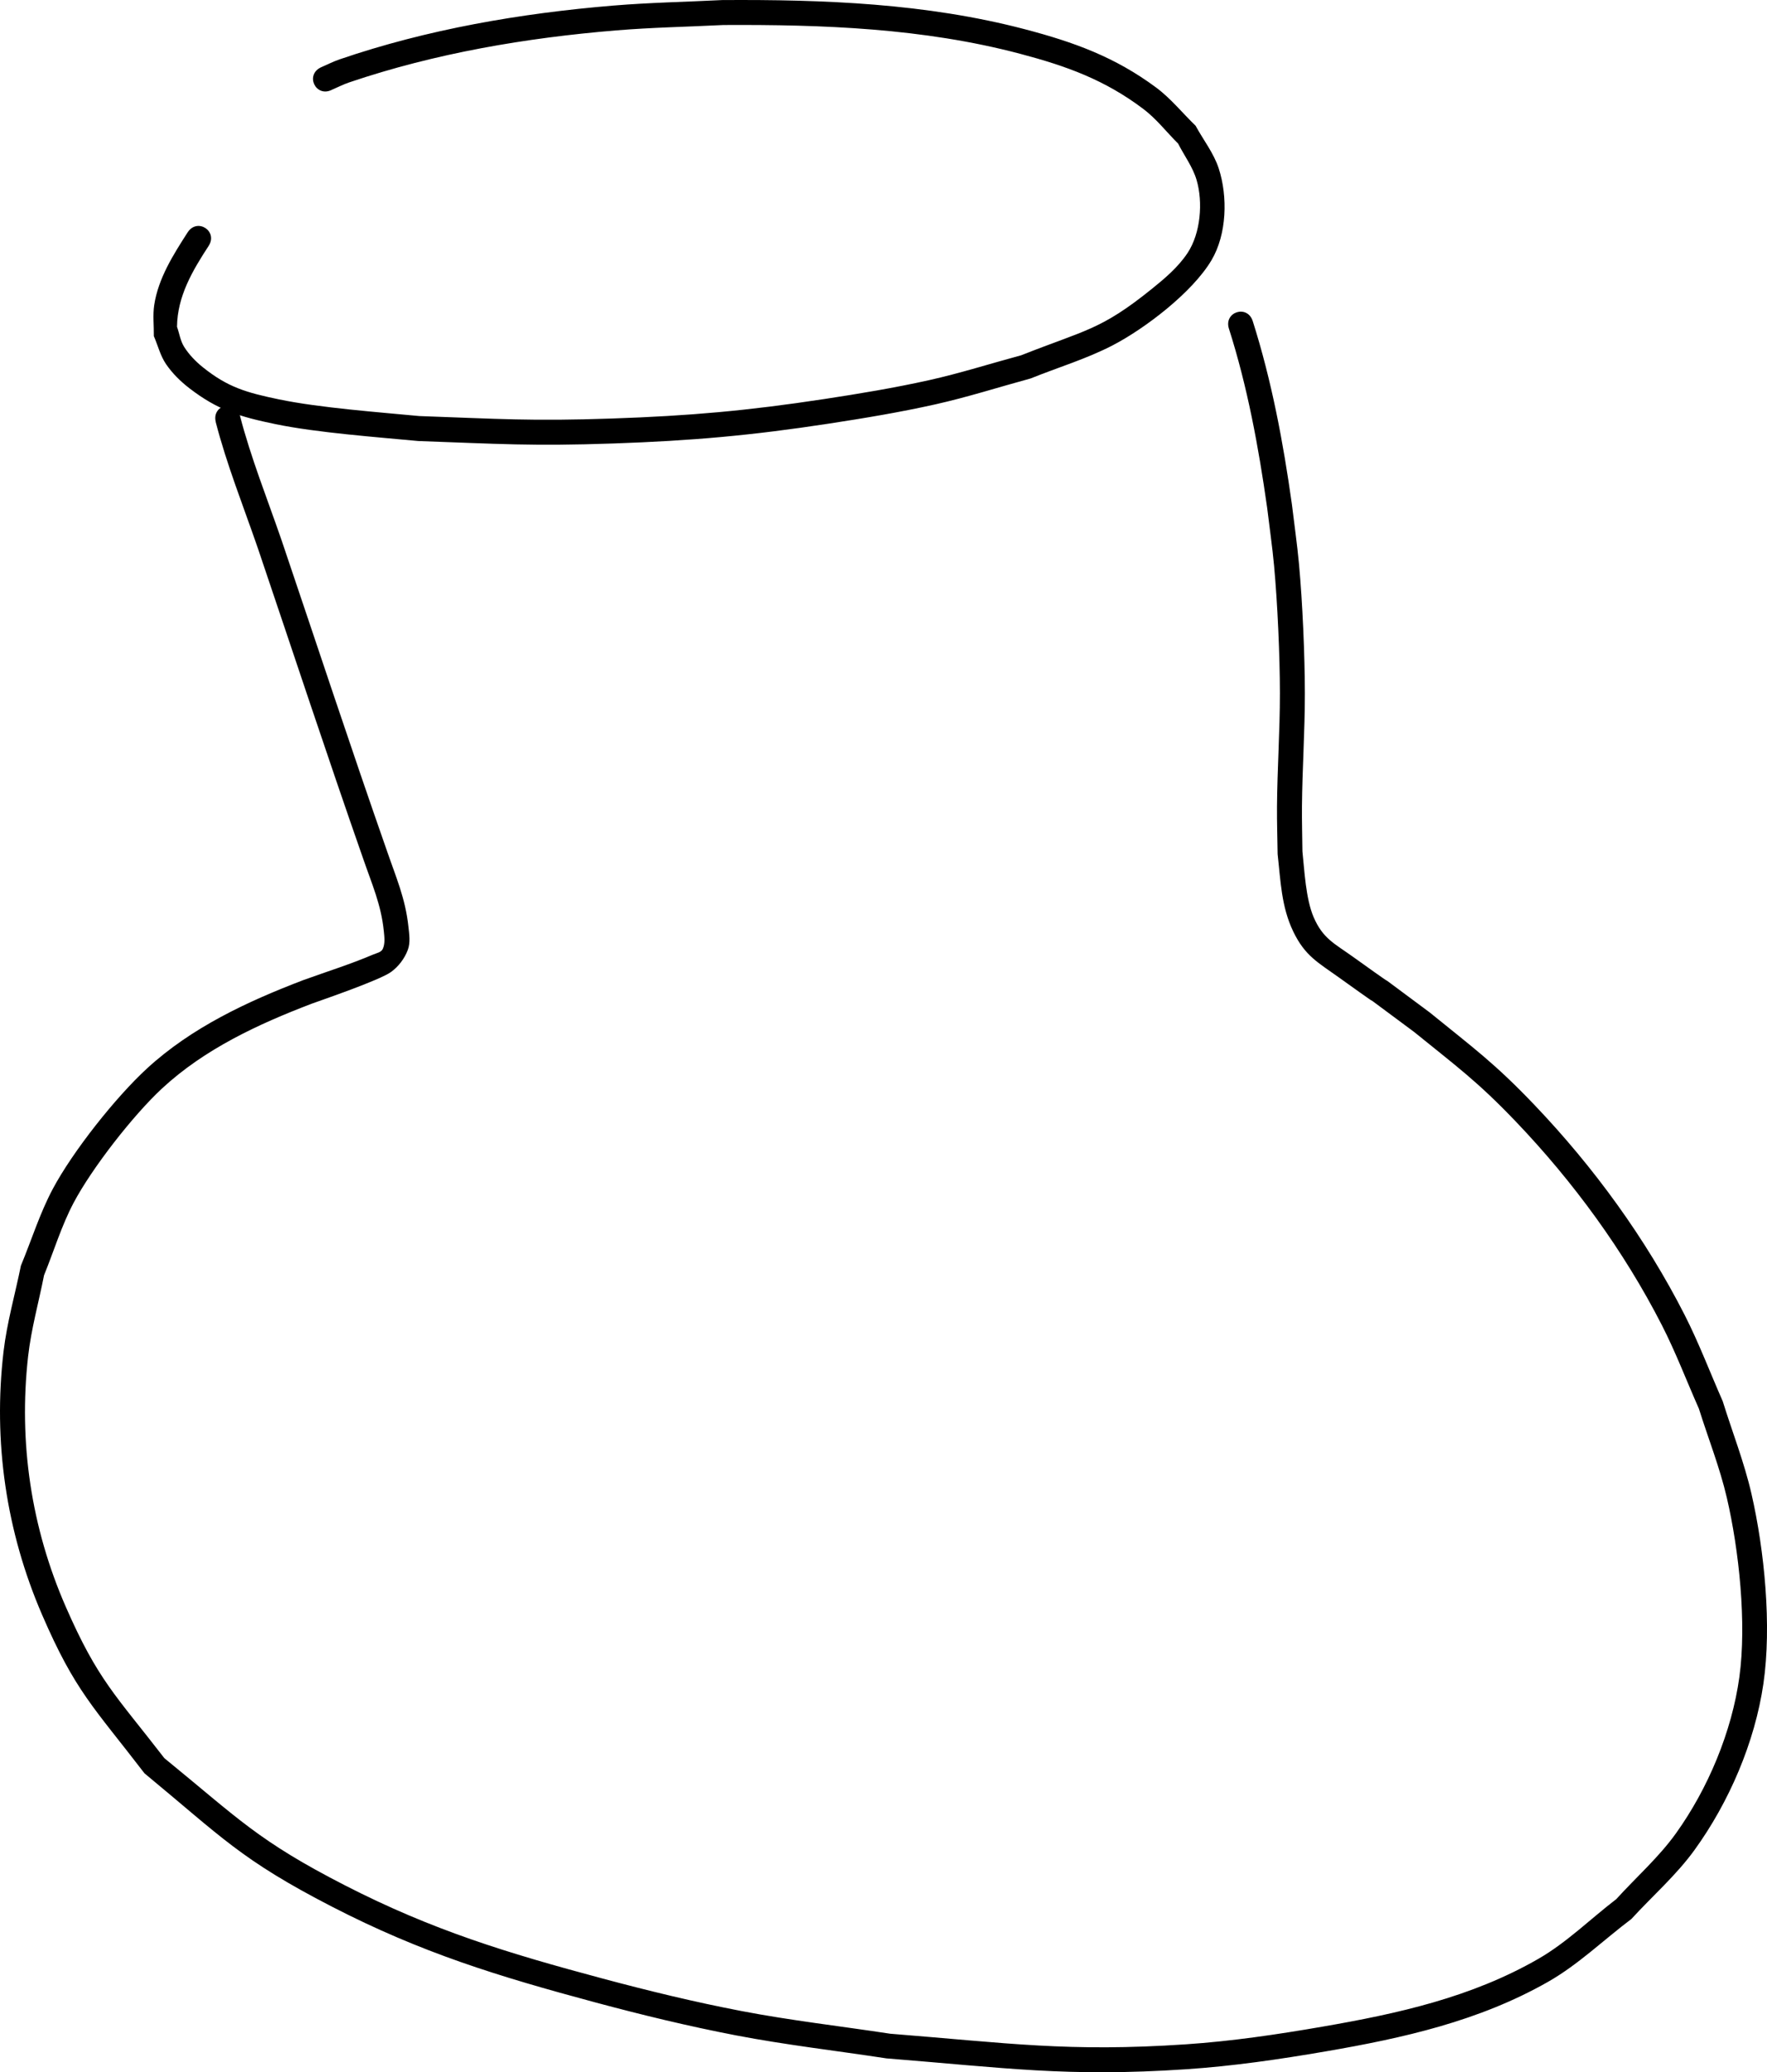 <?xml version="1.0" encoding="UTF-8" standalone="no"?>
<!-- Created with Inkscape (http://www.inkscape.org/) -->

<svg
   width="141.455mm"
   height="165.862mm"
   viewBox="0 0 141.455 165.862"
   version="1.1"
   id="svg5"
   inkscape:version="1.2.1 (9c6d41e410, 2022-07-14)"
   sodipodi:docname="pot.svg"
   xmlns:inkscape="http://www.inkscape.org/namespaces/inkscape"
   xmlns:sodipodi="http://sodipodi.sourceforge.net/DTD/sodipodi-0.dtd"
   xmlns="http://www.w3.org/2000/svg"
   xmlns:svg="http://www.w3.org/2000/svg">
  <sodipodi:namedview
     id="namedview7"
     pagecolor="#ffffff"
     bordercolor="#999999"
     borderopacity="1"
     inkscape:showpageshadow="0"
     inkscape:pageopacity="0"
     inkscape:pagecheckerboard="0"
     inkscape:deskcolor="#d1d1d1"
     inkscape:document-units="mm"
     showgrid="false"
     inkscape:zoom="0.74564394"
     inkscape:cx="229.33198"
     inkscape:cy="116.67767"
     inkscape:window-width="2560"
     inkscape:window-height="1017"
     inkscape:window-x="1912"
     inkscape:window-y="-8"
     inkscape:window-maximized="1"
     inkscape:current-layer="layer1" />
  <defs
     id="defs2" />
  <g
     inkscape:label="Layer 1"
     inkscape:groupmode="layer"
     id="layer1"
     transform="translate(-41.9,-119.376)">
    <path
       style="fill:#000000;stroke-width:0.265"
       id="path114"
       d="m 68.461,126.565 c 0.468,-0.199 0.921,-0.434 1.403,-0.597 6.877,-2.33 14.151,-3.565 21.37,-4.16 2.852,-0.235 5.715,-0.286 8.573,-0.43 7.968,-0.043 15.99,0.251 23.738,2.298 3.75,0.991 6.79,2.089 9.88,4.419 1.046,0.789 1.858,1.849 2.787,2.773 0.494,0.973 1.174,1.872 1.481,2.918 0.523,1.783 0.324,4.257 -0.725,5.84 -0.752,1.136 -1.825,2.04 -2.886,2.894 -4.078,3.284 -5.265,3.248 -10.425,5.29 -2.463,0.665 -4.899,1.442 -7.39,1.996 -2.775,0.617 -5.584,1.083 -8.394,1.511 -6.15,0.935 -10.753,1.344 -16.976,1.557 -6.492,0.223 -9.084,0.027 -15.429,-0.197 -3.177,-0.304 -7.971,-0.658 -11.215,-1.331 -2.617,-0.543 -4.119,-0.966 -6.134,-2.591 -0.565,-0.456 -1.082,-0.993 -1.472,-1.606 -0.307,-0.483 -0.385,-1.078 -0.577,-1.618 0.028,-2.442 1.238,-4.491 2.531,-6.471 0.768,-1.187 -0.91,-2.274 -1.679,-1.087 v 0 c -1.143,1.779 -2.344,3.661 -2.675,5.804 -0.127,0.824 -0.021,1.667 -0.032,2.501 0.326,0.748 0.518,1.571 0.979,2.245 0.508,0.743 1.166,1.389 1.879,1.937 2.282,1.754 4.029,2.273 6.889,2.865 3.317,0.686 8.183,1.042 11.435,1.351 6.421,0.225 9.05,0.423 15.62,0.195 6.283,-0.218 11.004,-0.637 17.211,-1.585 2.867,-0.438 5.732,-0.915 8.562,-1.548 2.565,-0.574 5.073,-1.379 7.61,-2.069 2.19,-0.884 4.474,-1.565 6.571,-2.652 2.554,-1.324 6.374,-4.219 7.912,-6.812 1.237,-2.086 1.312,-5.104 0.58,-7.349 -0.401,-1.231 -1.234,-2.277 -1.851,-3.415 -1.058,-1.023 -1.99,-2.193 -3.173,-3.069 -3.283,-2.431 -6.549,-3.62 -10.497,-4.656 -7.912,-2.076 -16.101,-2.386 -24.235,-2.335 -2.903,0.147 -5.813,0.201 -8.709,0.441 -7.407,0.615 -14.87,1.892 -21.919,4.307 -0.518,0.178 -1.008,0.432 -1.511,0.648 -1.265,0.632 -0.37,2.421 0.894,1.789 z" />
    <path
       style="fill:#000000;stroke-width:0.265"
       id="path116"
       d="m 59.167,153.147 c 0.891,3.446 2.22,6.755 3.378,10.116 2.806,8.29 5.543,16.602 8.435,24.862 0.701,2.035 1.43,3.656 1.646,5.771 0.049,0.476 0.117,0.998 -0.083,1.433 -0.126,0.274 -0.506,0.335 -0.784,0.454 -1.821,0.777 -3.716,1.366 -5.577,2.04 -4.473,1.708 -8.941,3.789 -12.512,7.071 -2.511,2.307 -5.936,6.63 -7.541,9.638 -1.045,1.958 -1.704,4.1 -2.556,6.149 -0.463,2.288 -1.116,4.546 -1.388,6.864 -0.847,7.208 0.203,14.409 3.083,21.073 2.657,6.149 4.143,7.404 8.199,12.694 6.201,5.12 7.712,6.913 14.998,10.668 7.182,3.701 13.263,5.564 21.1,7.67 3.719,0.999 7.467,1.908 11.248,2.635 3.99,0.767 8.032,1.228 12.048,1.843 9.552,0.761 14.426,1.505 23.983,0.871 3.751,-0.249 7.482,-0.795 11.187,-1.431 6.186,-1.063 12.274,-2.422 17.797,-5.568 2.42,-1.378 4.448,-3.354 6.671,-5.03 1.68,-1.835 3.581,-3.49 5.041,-5.505 2.774,-3.828 4.842,-8.63 5.527,-13.325 0.677,-4.642 0.086,-10.651 -0.953,-15.19 -0.578,-2.525 -1.536,-4.947 -2.304,-7.421 -1.015,-2.299 -1.904,-4.658 -3.044,-6.898 -3.123,-6.133 -7.277,-11.838 -12.025,-16.814 -3.209,-3.363 -4.874,-4.547 -8.383,-7.402 -7.091,-5.259 -0.117,-0.131 -6.138,-4.45 -1.488,-1.067 -2.425,-1.465 -3.162,-3.187 -0.628,-1.467 -0.735,-3.748 -0.894,-5.259 -0.012,-1.204 -0.048,-2.407 -0.037,-3.611 0.026,-3.003 0.234,-6.004 0.232,-9.007 -0.003,-3.088 -0.186,-7.281 -0.469,-10.37 -0.146,-1.596 -0.378,-3.183 -0.567,-4.774 -0.694,-4.961 -1.619,-9.9 -3.136,-14.678 -0.429,-1.348 -2.335,-0.741 -1.906,0.607 v 0 c 1.486,4.656 2.37,9.475 3.056,14.309 0.186,1.556 0.414,3.108 0.558,4.669 0.276,3.008 0.463,7.178 0.466,10.185 0.003,3.029 -0.211,6.055 -0.232,9.084 -0.009,1.269 0.033,2.537 0.049,3.806 0.243,2.144 0.292,4.206 1.255,6.204 0.94,1.949 1.976,2.468 3.639,3.66 6.024,4.321 -1.051,-0.878 6.027,4.366 3.383,2.746 5.044,3.93 8.134,7.162 4.616,4.827 8.663,10.362 11.706,16.312 1.11,2.17 1.976,4.456 2.964,6.684 0.745,2.374 1.671,4.7 2.235,7.123 0.978,4.2 1.598,10.039 1.005,14.355 -0.602,4.376 -2.513,8.937 -5.079,12.515 -1.38,1.924 -3.182,3.507 -4.773,5.26 -2.079,1.593 -3.967,3.473 -6.237,4.78 -5.37,3.089 -11.248,4.385 -17.276,5.428 -3.626,0.627 -7.277,1.169 -10.948,1.415 -9.424,0.633 -14.239,-0.102 -23.664,-0.848 -3.965,-0.604 -7.955,-1.057 -11.894,-1.813 -3.741,-0.717 -7.447,-1.617 -11.126,-2.602 -7.652,-2.048 -13.62,-3.865 -20.635,-7.462 -6.976,-3.577 -8.523,-5.341 -14.456,-10.181 -3.906,-5.057 -5.318,-6.234 -7.889,-12.113 -2.773,-6.339 -3.789,-13.171 -3.016,-20.043 0.246,-2.192 0.851,-4.329 1.276,-6.494 0.788,-1.931 1.391,-3.95 2.365,-5.794 1.465,-2.772 4.761,-7.003 7.073,-9.149 3.414,-3.168 7.71,-5.159 12.003,-6.797 0.813,-0.295 5.421,-1.87 6.34,-2.536 0.597,-0.433 1.079,-1.071 1.339,-1.761 0.224,-0.595 0.114,-1.275 0.045,-1.907 -0.243,-2.224 -0.984,-3.9 -1.718,-6.034 -2.891,-8.257 -5.627,-16.566 -8.432,-24.853 -1.139,-3.306 -2.446,-6.561 -3.328,-9.95 -0.343,-1.372 -2.283,-0.887 -1.94,0.485 z" />
  </g>
</svg>
